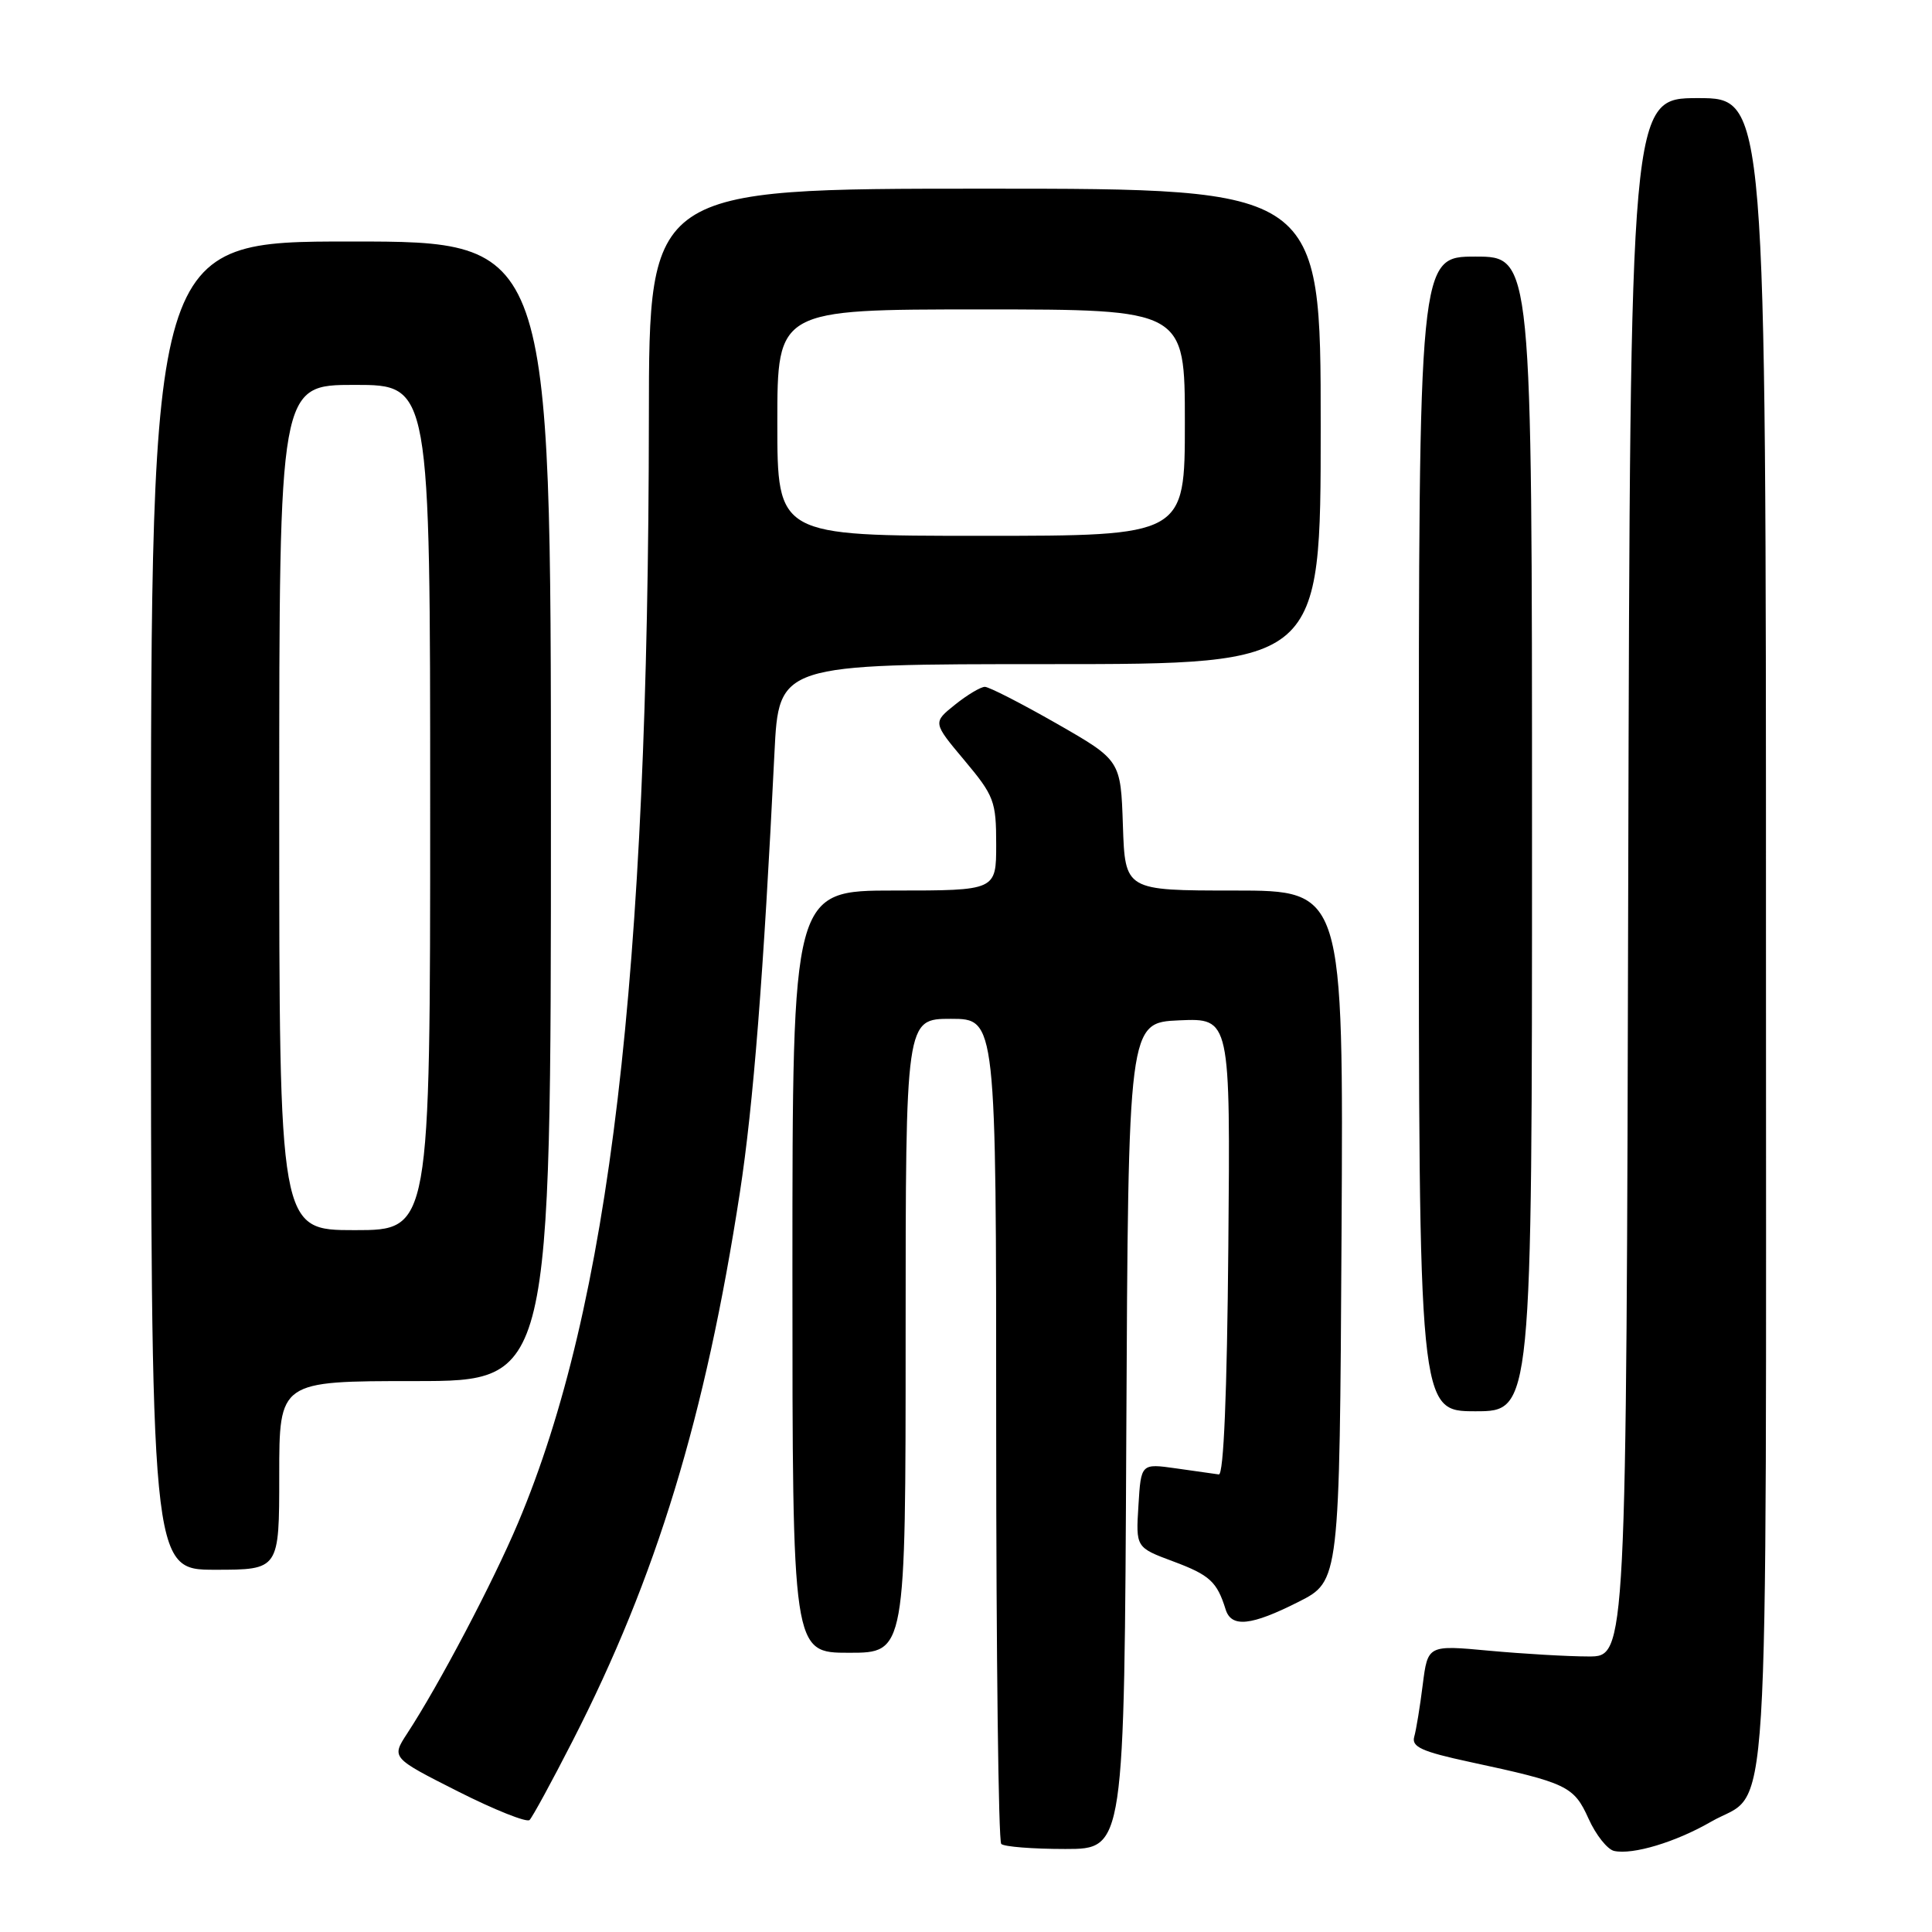 <?xml version="1.0" encoding="UTF-8" standalone="no"?>
<!DOCTYPE svg PUBLIC "-//W3C//DTD SVG 1.1//EN" "http://www.w3.org/Graphics/SVG/1.1/DTD/svg11.dtd" >
<svg xmlns="http://www.w3.org/2000/svg" xmlns:xlink="http://www.w3.org/1999/xlink" version="1.1" viewBox="0 0 256 256">
 <g >
 <path fill="currentColor"
d=" M 226.70 241.40 C 234.66 236.80 234.00 247.45 234.00 123.78 C 234.00 13.00 234.00 13.00 225.00 13.00 C 216.01 13.00 216.01 13.00 215.75 116.25 C 215.50 219.50 215.50 219.50 210.50 219.49 C 207.75 219.49 201.83 219.14 197.35 218.73 C 189.19 217.97 189.19 217.97 188.52 223.23 C 188.16 226.13 187.65 229.24 187.39 230.14 C 187.02 231.47 188.41 232.10 194.72 233.46 C 207.66 236.24 208.54 236.66 210.49 240.98 C 211.46 243.14 212.99 245.06 213.88 245.26 C 216.36 245.80 222.04 244.09 226.70 241.40 Z  M 149.24 190.25 C 149.50 135.50 149.50 135.50 156.26 135.20 C 163.03 134.91 163.03 134.91 162.76 165.20 C 162.59 184.67 162.14 195.45 161.50 195.37 C 160.95 195.30 158.41 194.94 155.85 194.57 C 151.19 193.91 151.19 193.91 150.85 199.48 C 150.50 205.05 150.50 205.05 155.47 206.90 C 160.30 208.70 161.26 209.59 162.40 213.25 C 163.16 215.71 165.78 215.43 172.07 212.25 C 177.50 209.50 177.50 209.50 177.76 163.75 C 178.02 118.00 178.02 118.00 163.55 118.00 C 149.08 118.00 149.08 118.00 148.79 109.37 C 148.50 100.74 148.50 100.74 140.00 95.87 C 135.32 93.20 131.05 91.01 130.50 91.01 C 129.95 91.01 128.17 92.07 126.55 93.37 C 123.59 95.74 123.59 95.74 127.80 100.76 C 131.73 105.45 132.00 106.17 132.00 111.89 C 132.00 118.00 132.00 118.00 118.50 118.00 C 105.00 118.00 105.00 118.00 105.00 168.50 C 105.00 219.00 105.00 219.00 112.50 219.00 C 120.00 219.00 120.00 219.00 120.00 177.00 C 120.00 135.00 120.00 135.00 126.00 135.00 C 132.00 135.00 132.00 135.00 132.00 189.33 C 132.00 219.22 132.30 243.97 132.67 244.33 C 133.03 244.70 136.85 245.00 141.16 245.00 C 148.98 245.00 148.98 245.00 149.24 190.25 Z  M 75.87 230.69 C 86.99 208.97 93.46 187.75 98.04 158.00 C 99.82 146.44 101.18 129.12 102.62 99.75 C 103.20 88.00 103.20 88.00 139.10 88.00 C 175.00 88.00 175.00 88.00 175.00 56.50 C 175.00 25.00 175.00 25.00 130.50 25.00 C 86.00 25.00 86.00 25.00 85.98 55.25 C 85.92 129.55 80.79 173.01 68.65 201.78 C 65.35 209.61 58.17 223.26 53.95 229.70 C 51.86 232.91 51.86 232.91 60.68 237.37 C 65.53 239.82 69.80 241.52 70.17 241.16 C 70.54 240.80 73.11 236.09 75.87 230.69 Z  M 37.00 195.50 C 37.00 183.00 37.00 183.00 55.00 183.00 C 73.00 183.00 73.00 183.00 73.00 107.50 C 73.00 32.00 73.00 32.00 46.50 32.00 C 20.00 32.00 20.00 32.00 20.00 120.00 C 20.00 208.00 20.00 208.00 28.50 208.00 C 37.00 208.00 37.00 208.00 37.00 195.50 Z  M 203.00 110.50 C 203.00 34.00 203.00 34.00 195.50 34.00 C 188.00 34.00 188.00 34.00 188.00 110.50 C 188.00 187.00 188.00 187.00 195.50 187.00 C 203.00 187.00 203.00 187.00 203.00 110.50 Z  M 103.00 56.00 C 103.00 41.00 103.00 41.00 130.00 41.00 C 157.00 41.00 157.00 41.00 157.00 56.00 C 157.00 71.00 157.00 71.00 130.00 71.00 C 103.00 71.00 103.00 71.00 103.00 56.00 Z  M 37.00 107.00 C 37.00 51.00 37.00 51.00 47.00 51.00 C 57.00 51.00 57.00 51.00 57.00 107.00 C 57.00 163.00 57.00 163.00 47.00 163.00 C 37.00 163.00 37.00 163.00 37.00 107.00 Z "/>
</g>
</svg>